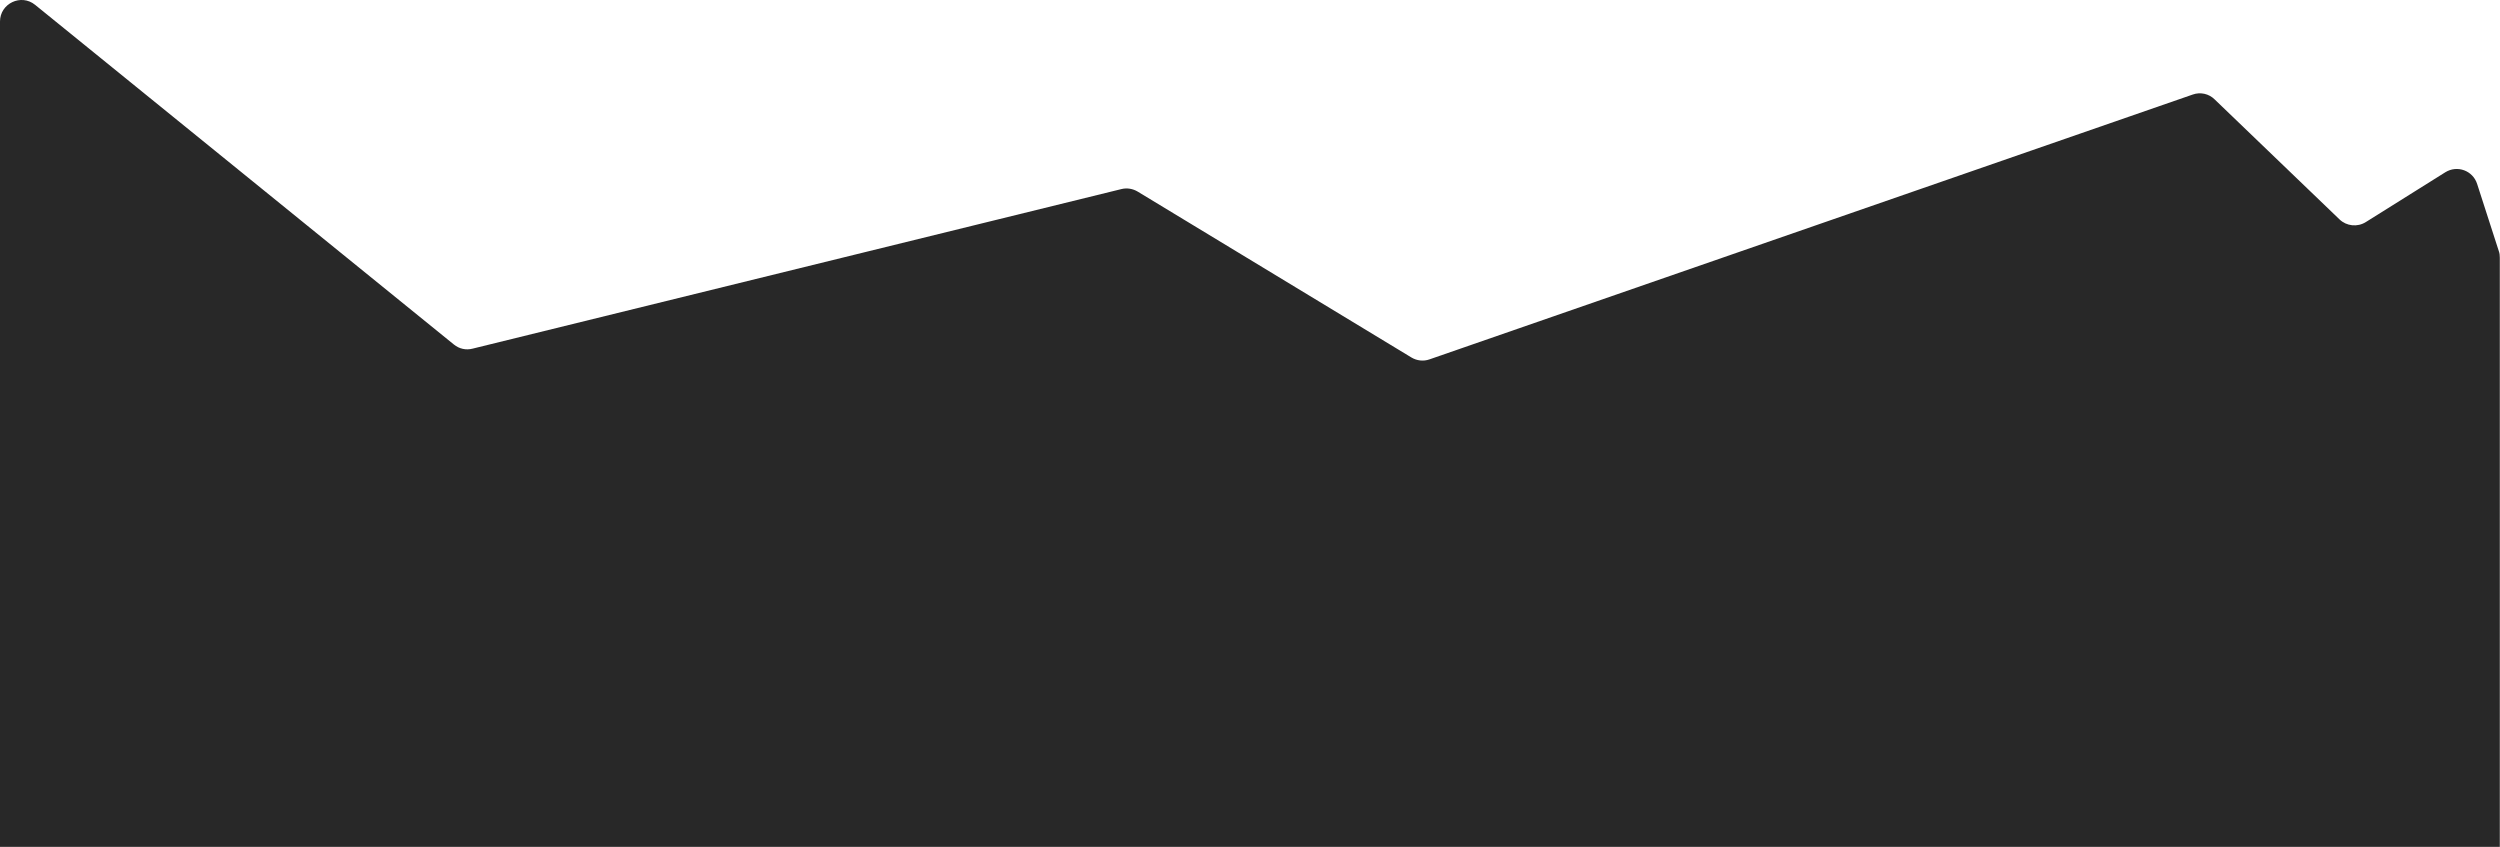 <?xml version="1.0" encoding="utf-8"?>
<!-- Generator: Adobe Illustrator 19.1.0, SVG Export Plug-In . SVG Version: 6.00 Build 0)  -->
<svg version="1.1" id="Layer_1" xmlns="http://www.w3.org/2000/svg" xmlns:xlink="http://www.w3.org/1999/xlink" x="0px" y="0px"
	 viewBox="0 0 1280 433.6" style="enable-background:new 0 0 1280 433.6;" xml:space="preserve">
<path style="fill:#282828;" d="M18,2.5l214.4,173.9c2.7,2.2,6.2,3,9.6,2.1l332.2-81.7c2.8-0.7,5.8-0.2,8.3,1.3L722.6,183
	c2.8,1.7,6.2,2.1,9.3,1l390.8-135.6c3.9-1.4,8.3-0.4,11.2,2.5l63.9,61.4c3.6,3.5,9.2,4.1,13.5,1.4l40.7-25.5
	c6.1-3.8,14.1-0.9,16.3,6l11.1,34.4c0.4,1.1,0.5,2.2,0.5,3.4v301.7H0V11C0,1.8,10.8-3.4,18,2.5z"/>
</svg>
